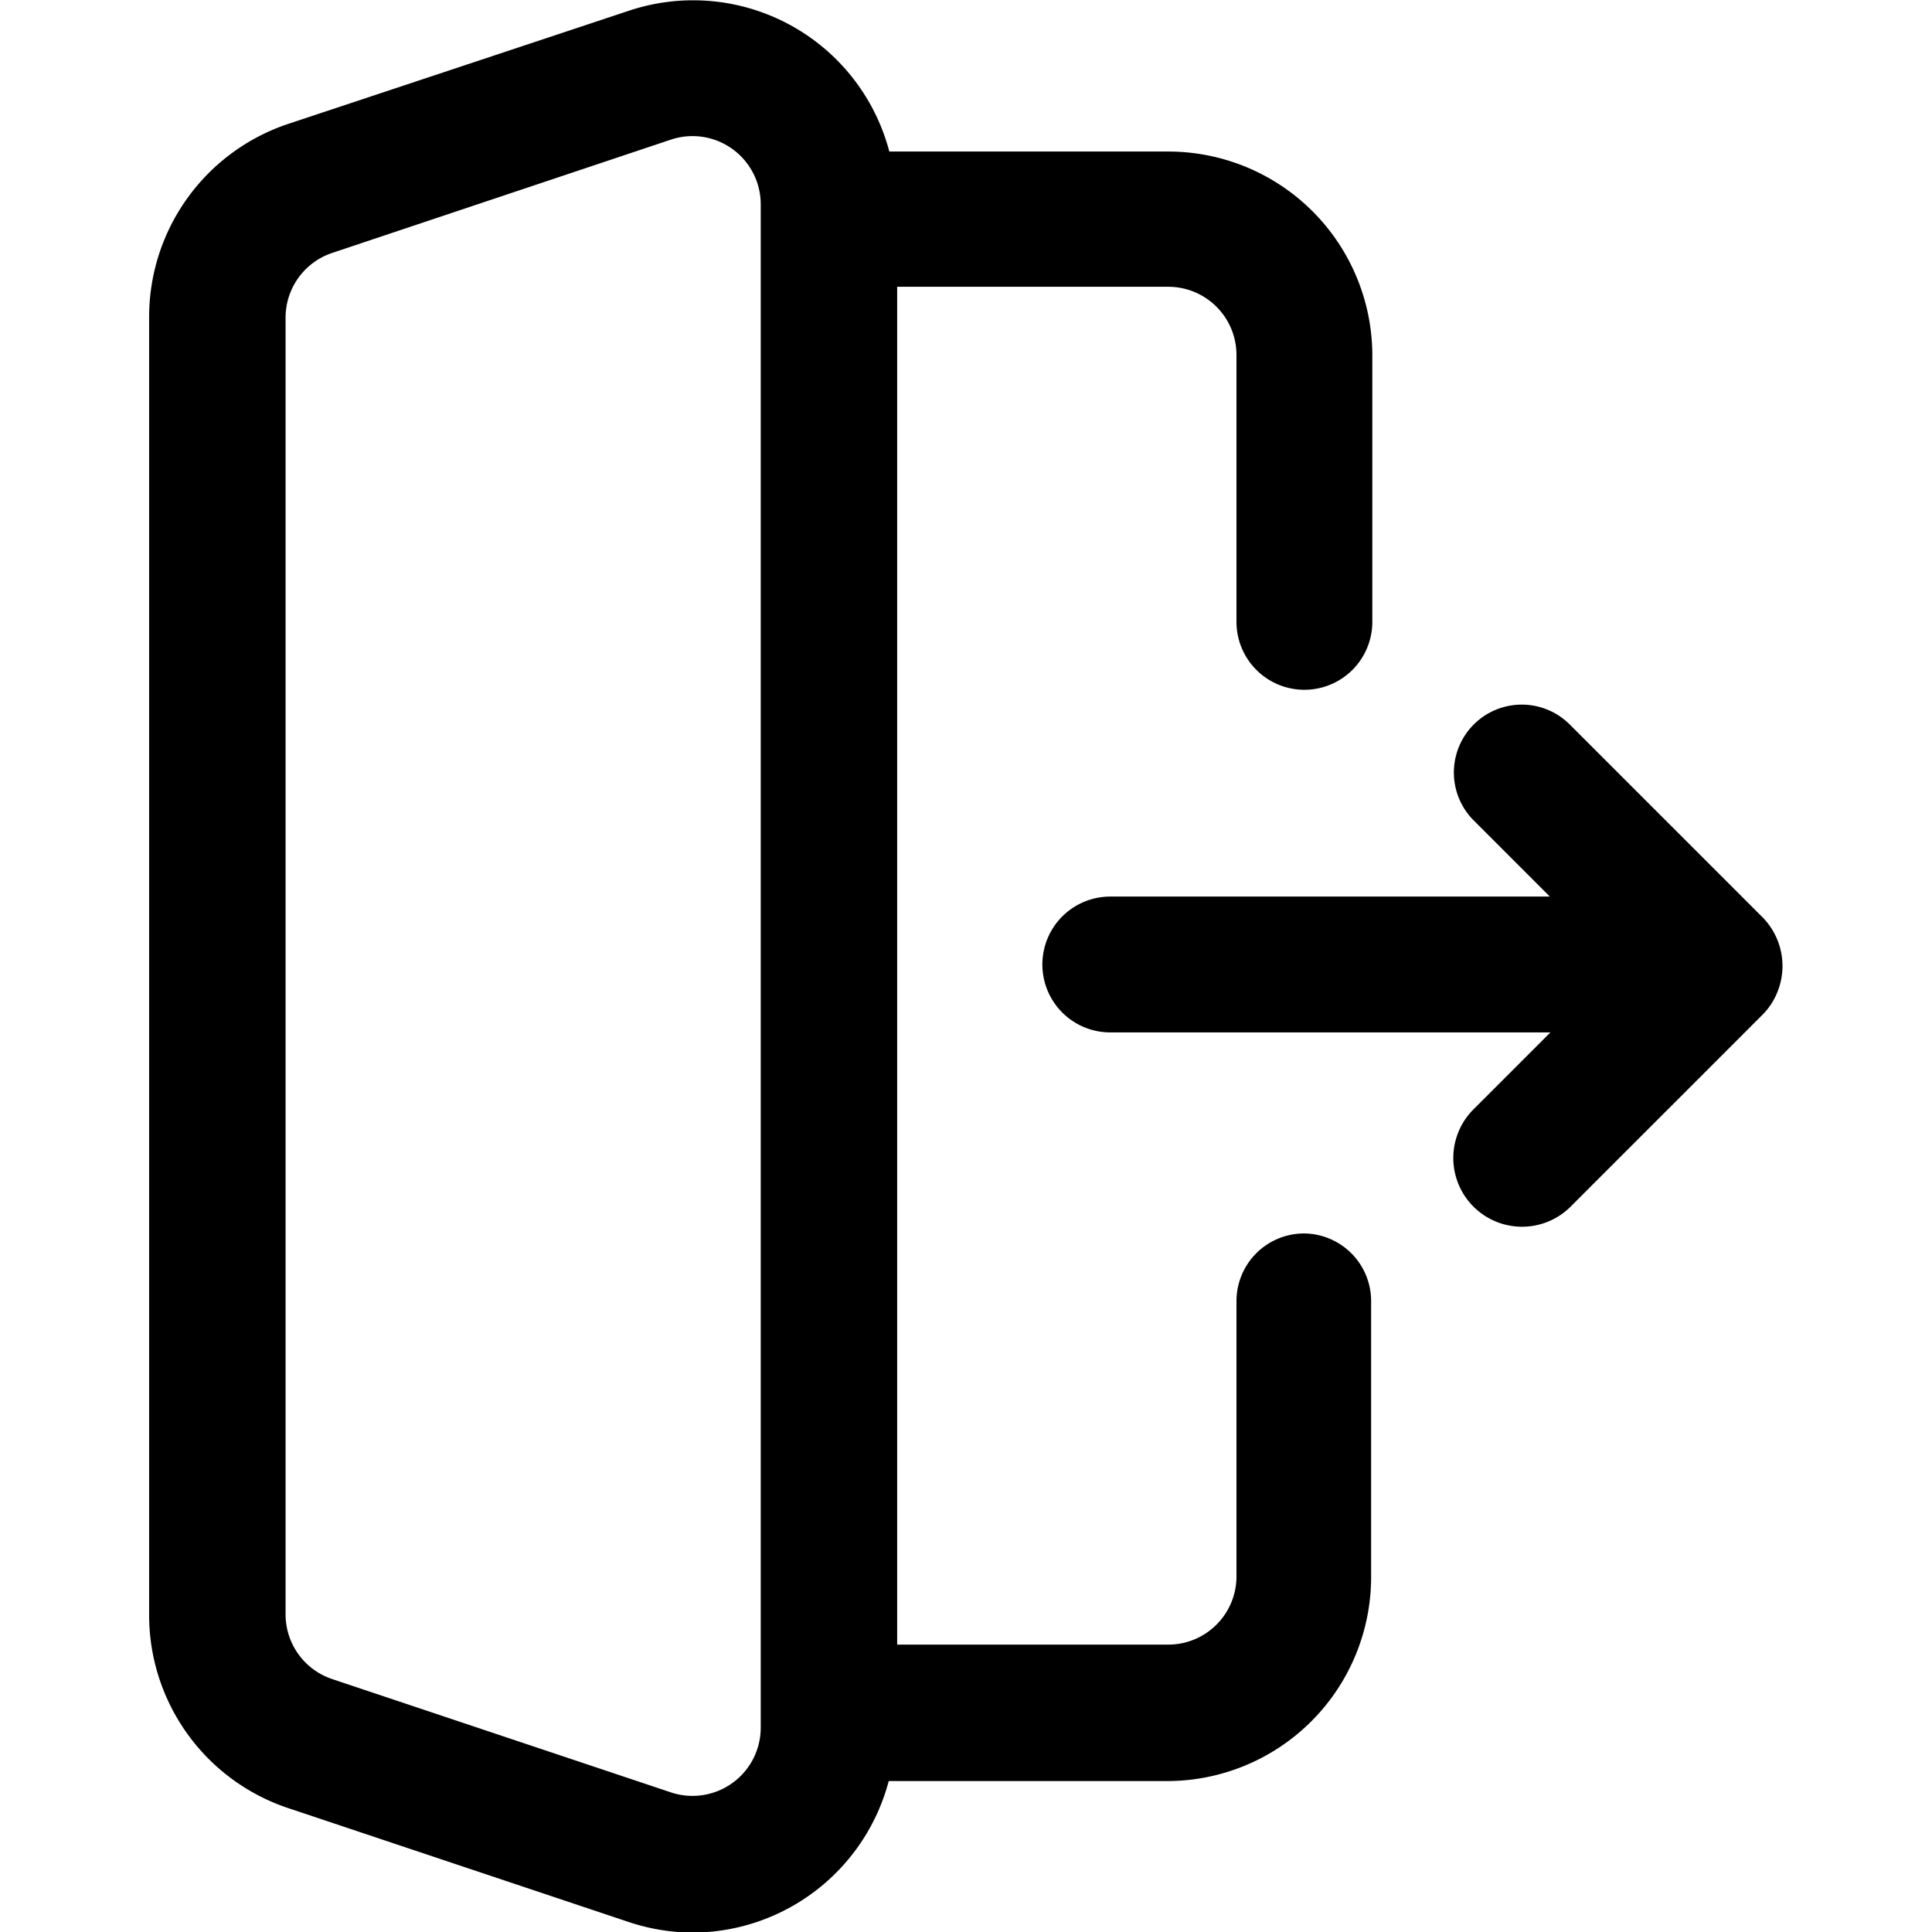 <svg id="Layer_6" height="512" viewBox="0 0 32 32" width="512" xmlns="http://www.w3.org/2000/svg" data-name="Layer 6"><path d="m29.44 16.43a1.15 1.15 0 0 0 -.24-1.23l-3.2-3.2a1.12 1.12 0 0 0 -1.59 1.59l1.26 1.26h-7.28a1.12 1.12 0 0 0 0 2.25h7.29l-1.26 1.26a1.12 1.12 0 1 0 1.58 1.64l3.18-3.18a1.12 1.12 0 0 0 .26-.39z"/><path d="m21.6 20.43a1.12 1.12 0 0 0 -1.12 1.12v4.57a1.13 1.13 0 0 1 -1.12 1.12h-4.5v-22.49h4.5a1.13 1.13 0 0 1 1.12 1.12v4.43a1.12 1.12 0 1 0 2.25 0v-4.42a3.38 3.38 0 0 0 -3.37-3.37h-4.63a3.36 3.36 0 0 0 -4.32-2.33l-5.63 1.87a3.37 3.37 0 0 0 -2.31 3.2v21.5a3.37 3.37 0 0 0 2.31 3.2l5.62 1.88a3.4 3.4 0 0 0 1.08.18 3.37 3.37 0 0 0 3.24-2.51h4.62a3.38 3.38 0 0 0 3.37-3.37v-4.57a1.12 1.12 0 0 0 -1.11-1.13zm-9 8.19a1.13 1.13 0 0 1 -1.48 1.07l-5.62-1.88a1.13 1.13 0 0 1 -.77-1.07v-21.49a1.13 1.13 0 0 1 .77-1.06l5.62-1.88a1.13 1.13 0 0 1 1.48 1.07z"/></svg>